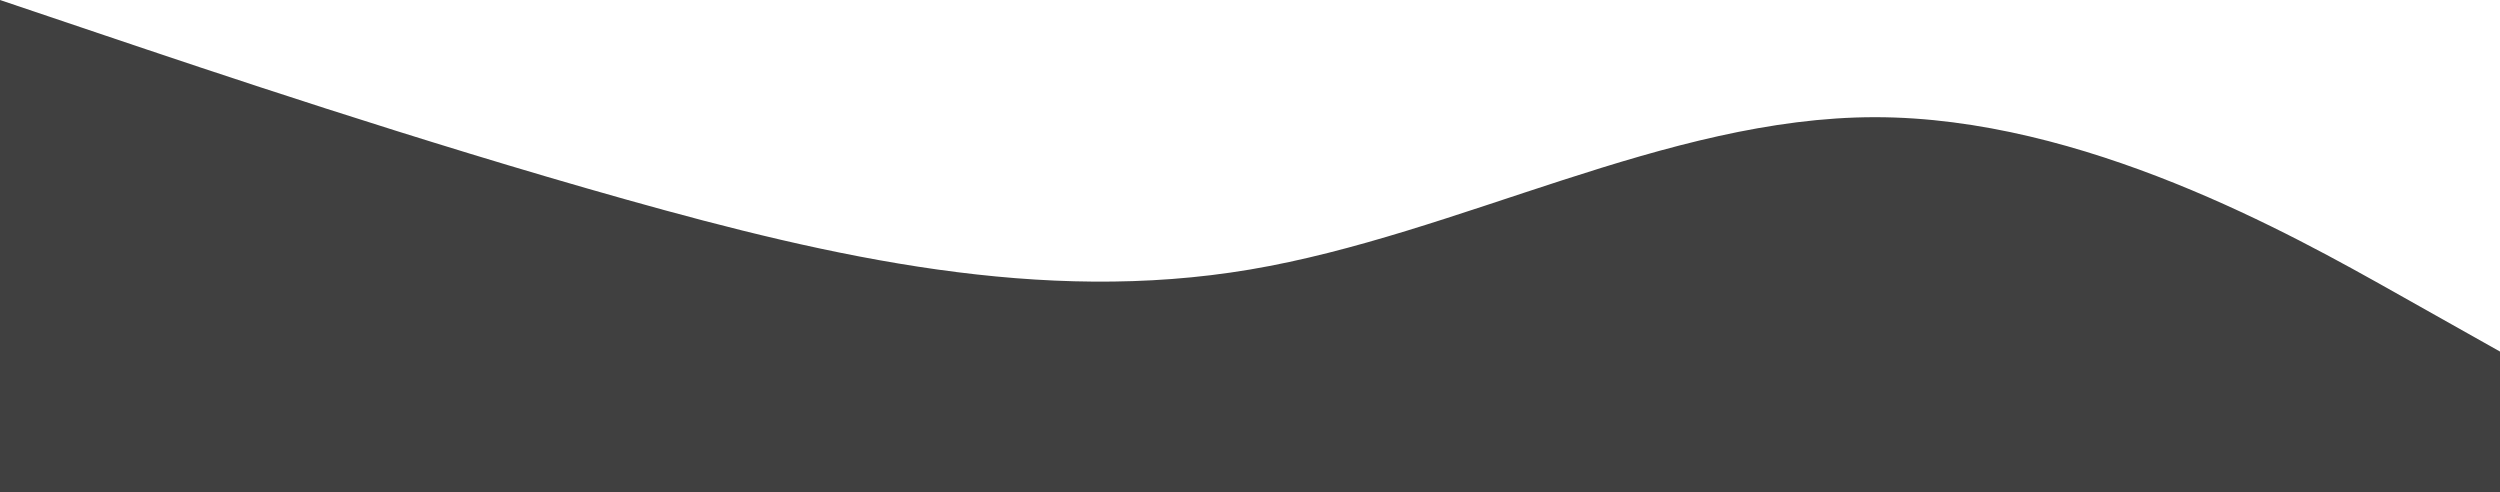 <svg width="1280" height="252" viewBox="0 0 1280 252" fill="none" xmlns="http://www.w3.org/2000/svg">
<path fill-rule="evenodd" clip-rule="evenodd" d="M0 0L53.333 18C106.667 36 213.333 72 320 102C426.667 132 533.333 156 640 138C746.667 120 853.333 60 960 60C1066.67 60 1173.33 120 1226.67 150L1280 180V252H1226.67C1173.33 252 1066.67 252 960 252C853.333 252 746.667 252 640 252C533.333 252 426.667 252 320 252C213.333 252 106.667 252 53.333 252H0V0Z" fill="#404040"/>
</svg>
